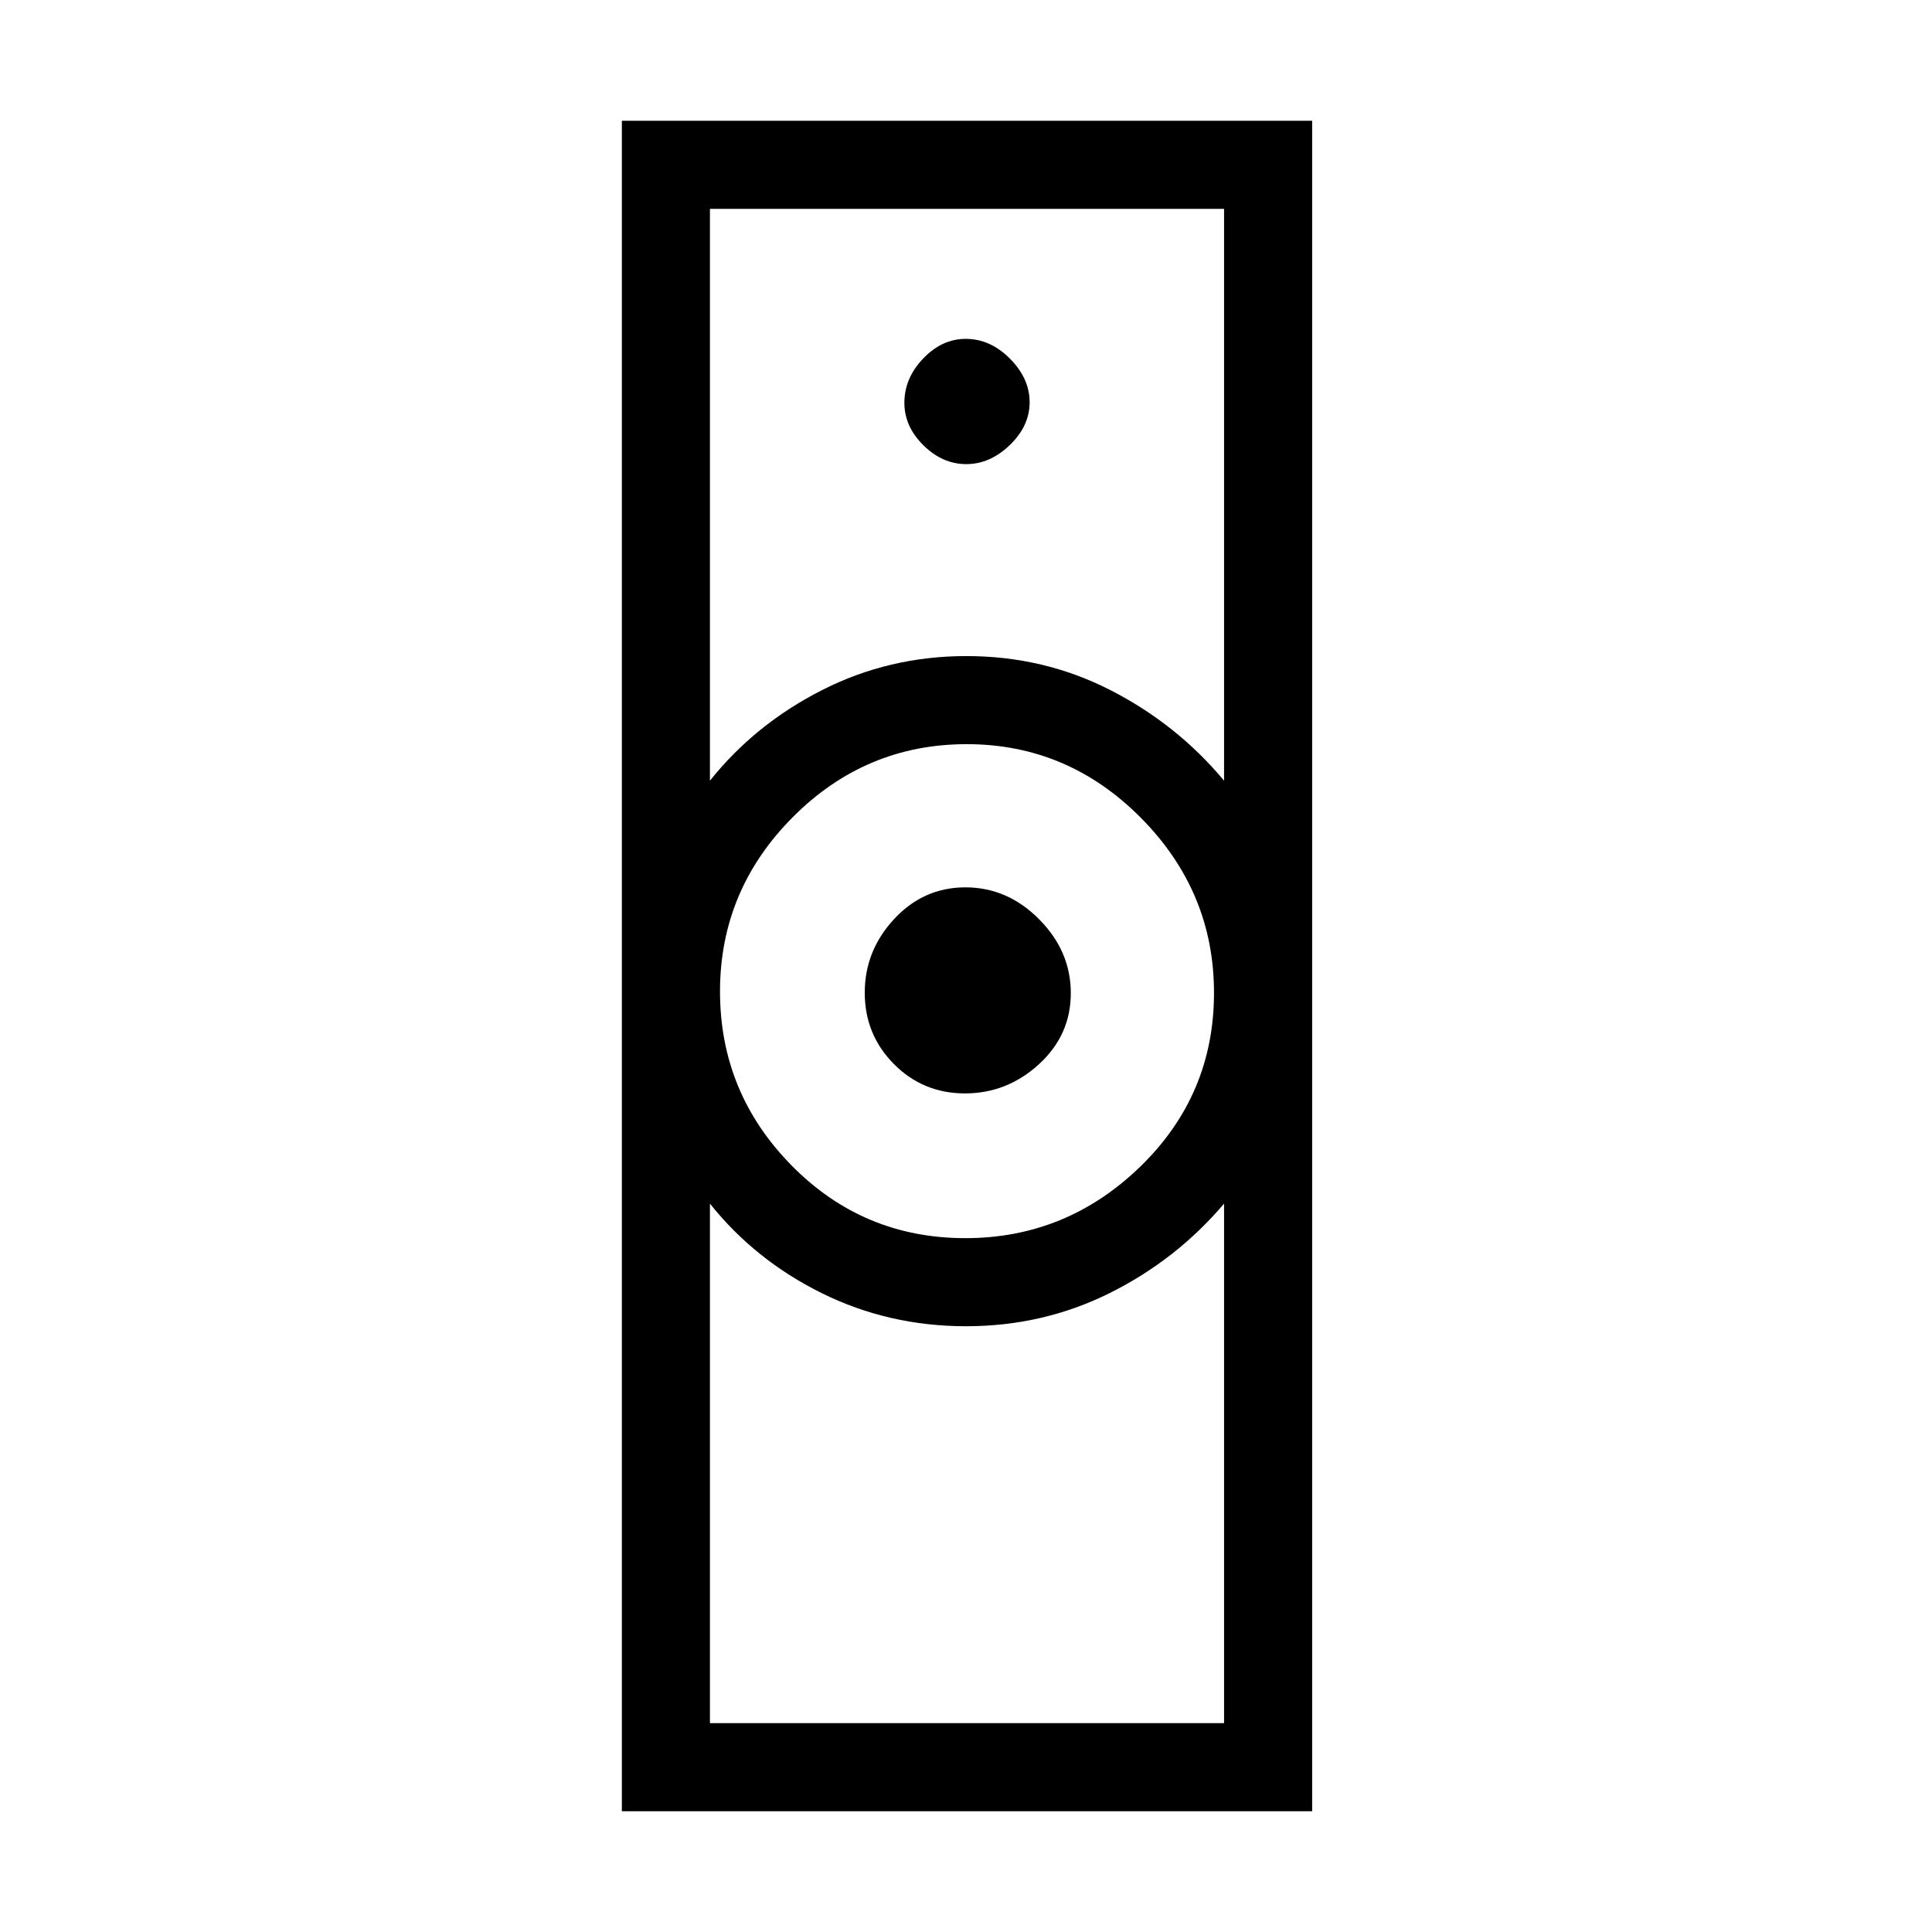 <svg xmlns="http://www.w3.org/2000/svg" height="48" viewBox="0 -960 960 960" width="48"><path d="M352.77-103.77h255.46v-258.15q-23.8 28.02-56.89 44.47Q518.26-301 480-301q-38.41 0-71.63-16.42-33.22-16.43-55.6-44.5v258.15Zm126.9-241q50.3 0 86.93-35.55 36.63-35.56 36.63-86.35 0-50.3-36.3-86.93-36.31-36.63-86.6-36.63-50.3 0-86.43 36.3-36.13 36.31-36.13 86.6 0 50.3 35.55 86.43 35.56 36.13 86.35 36.13Zm-126.9-227.31q22.38-28.07 55.67-45Q441.73-634 480.21-634t71.56 16.92q33.08 16.93 56.46 45v-284.15H352.77v284.15ZM309-60v-840h343v840H309Zm170.51-356.69q-20.85 0-35.34-14.6-14.48-14.6-14.48-35.46 0-20.85 14.6-36.59 14.6-15.74 35.46-15.74 20.85 0 36.59 15.86 15.74 15.85 15.74 36.71 0 20.85-15.86 35.34-15.85 14.48-36.71 14.48Zm.62-312.69q11.79 0 21.64-9.48 9.85-9.48 9.85-21.27t-9.77-21.64q-9.77-9.85-22-9.85-11.8 0-21.13 9.77-9.34 9.77-9.34 22 0 11.8 9.48 21.13 9.48 9.34 21.27 9.34ZM480-301Zm0-333Z"/></svg>